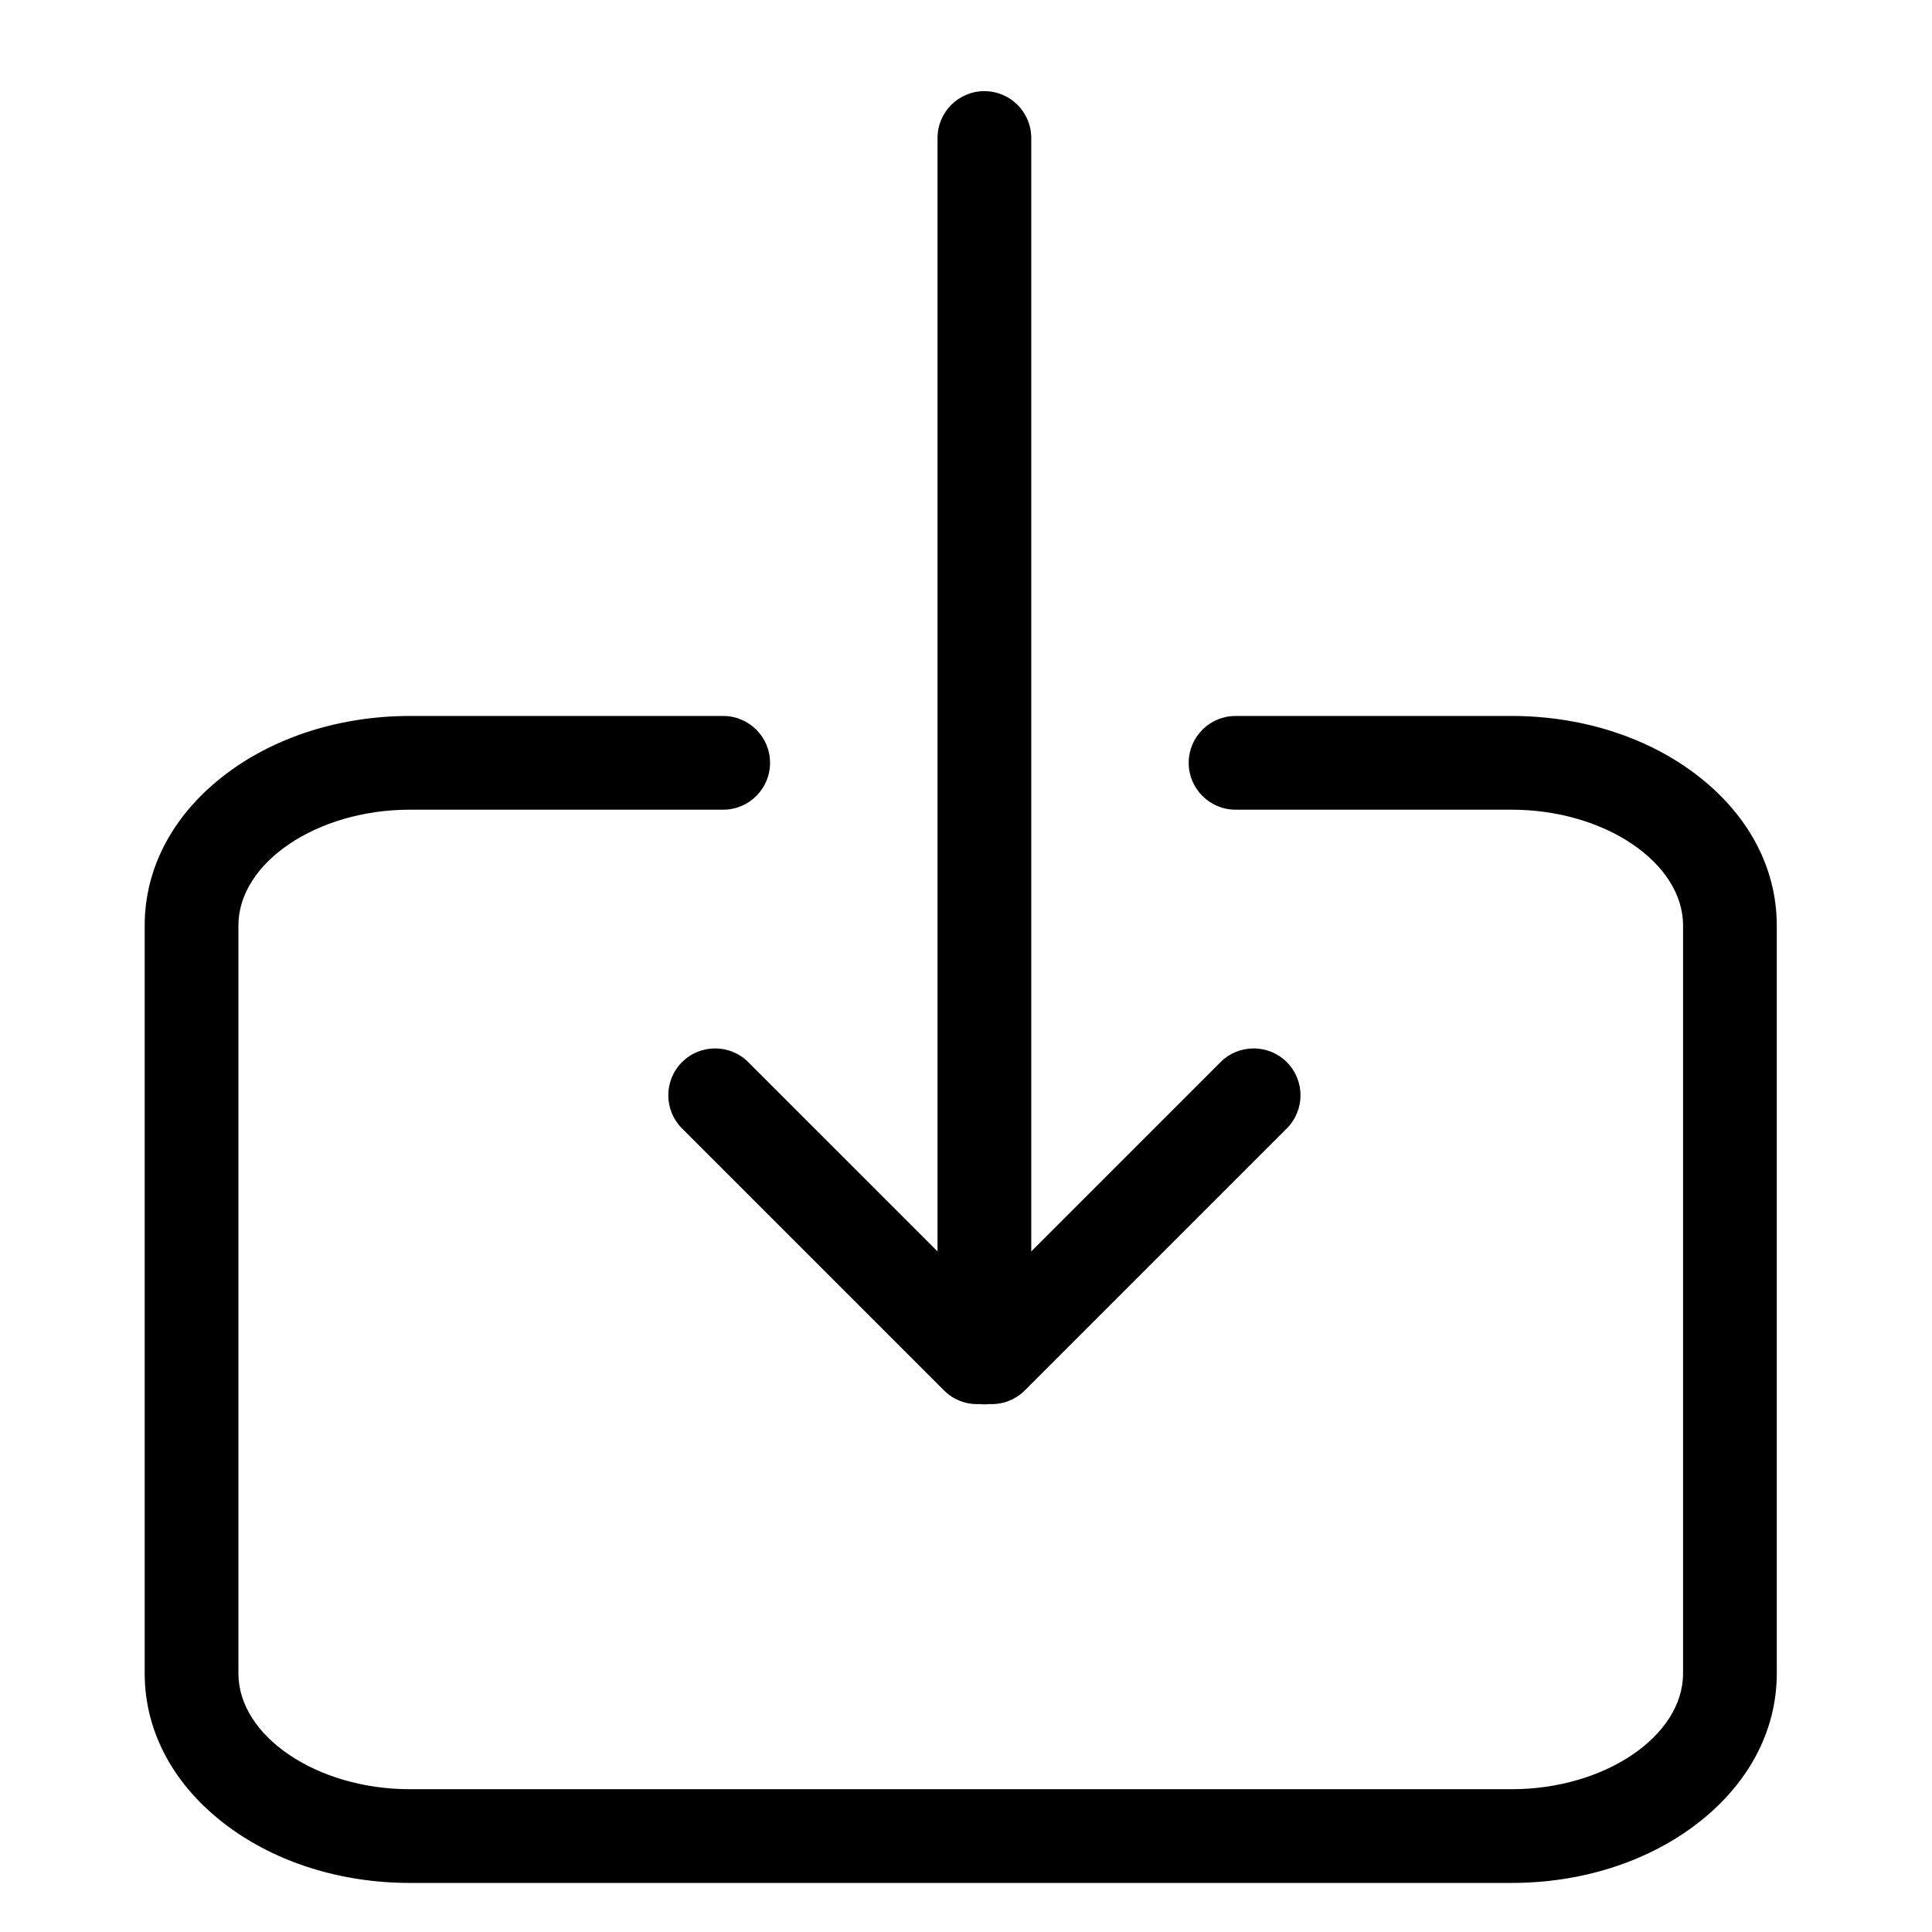<?xml version="1.0" standalone="no"?><!DOCTYPE svg PUBLIC "-//W3C//DTD SVG 1.1//EN" "http://www.w3.org/Graphics/SVG/1.1/DTD/svg11.dtd"><svg t="1516869915494" class="icon" style="" viewBox="0 0 1024 1024" version="1.1" xmlns="http://www.w3.org/2000/svg" p-id="936" xmlns:xlink="http://www.w3.org/1999/xlink" width="200" height="200"><defs><style type="text/css"></style></defs><path d="M682.025 562.959c-9.7-9.7-25.427-9.699-35.126-0.001l-100.315 100.314v-590.124c0-13.718-11.121-24.837-24.837-24.837s-24.837 11.121-24.837 24.837v590.113l-100.301-100.301c-9.7-9.7-25.427-9.699-35.126 0.001-9.7 9.699-9.7 25.427 0 35.126l138.87 138.869c4.849 4.849 11.207 7.275 17.564 7.275 0.356 0 0.709-0.036 1.063-0.051 0.91 0.101 1.831 0.163 2.768 0.163 0.939 0 1.86-0.062 2.77-0.164 0.358 0.015 0.715 0.051 1.074 0.051 6.355 0 12.714-2.426 17.564-7.275l138.87-138.869c9.698-9.699 9.698-25.427-0.001-35.126zM897.86 409.648c-26.106-19.455-60.42-30.17-96.627-30.17l-146.473 0.004c-13.665 0.062-24.725 11.152-24.725 24.833 0 13.68 11.060 24.771 24.725 24.833v0.004h146.473c49.231 0 90.822 28.101 90.822 61.362v396.442c0 33.261-41.593 61.362-90.822 61.362h-584.046c-49.231 0-90.822-28.101-90.822-61.362v-396.442c0-33.261 41.593-61.362 90.822-61.362l166.007-0.005c0.038 0 0.075 0.005 0.113 0.005 13.718 0 24.837-11.121 24.837-24.837s-11.121-24.837-24.837-24.837c-0.038 0-0.075 0.004-0.113 0.005v-0.005h-166.007c-36.206 0-70.523 10.716-96.627 30.17-28.291 21.085-43.872 49.806-43.872 80.868v396.442c0 31.063 15.58 59.785 43.872 80.868 26.106 19.455 60.42 30.17 96.627 30.17h584.046c36.205 0 70.522-10.716 96.627-30.17 28.291-21.085 43.872-49.806 43.872-80.868v-396.442c0-31.063-15.581-59.785-43.872-80.868z" p-id="937"></path></svg>